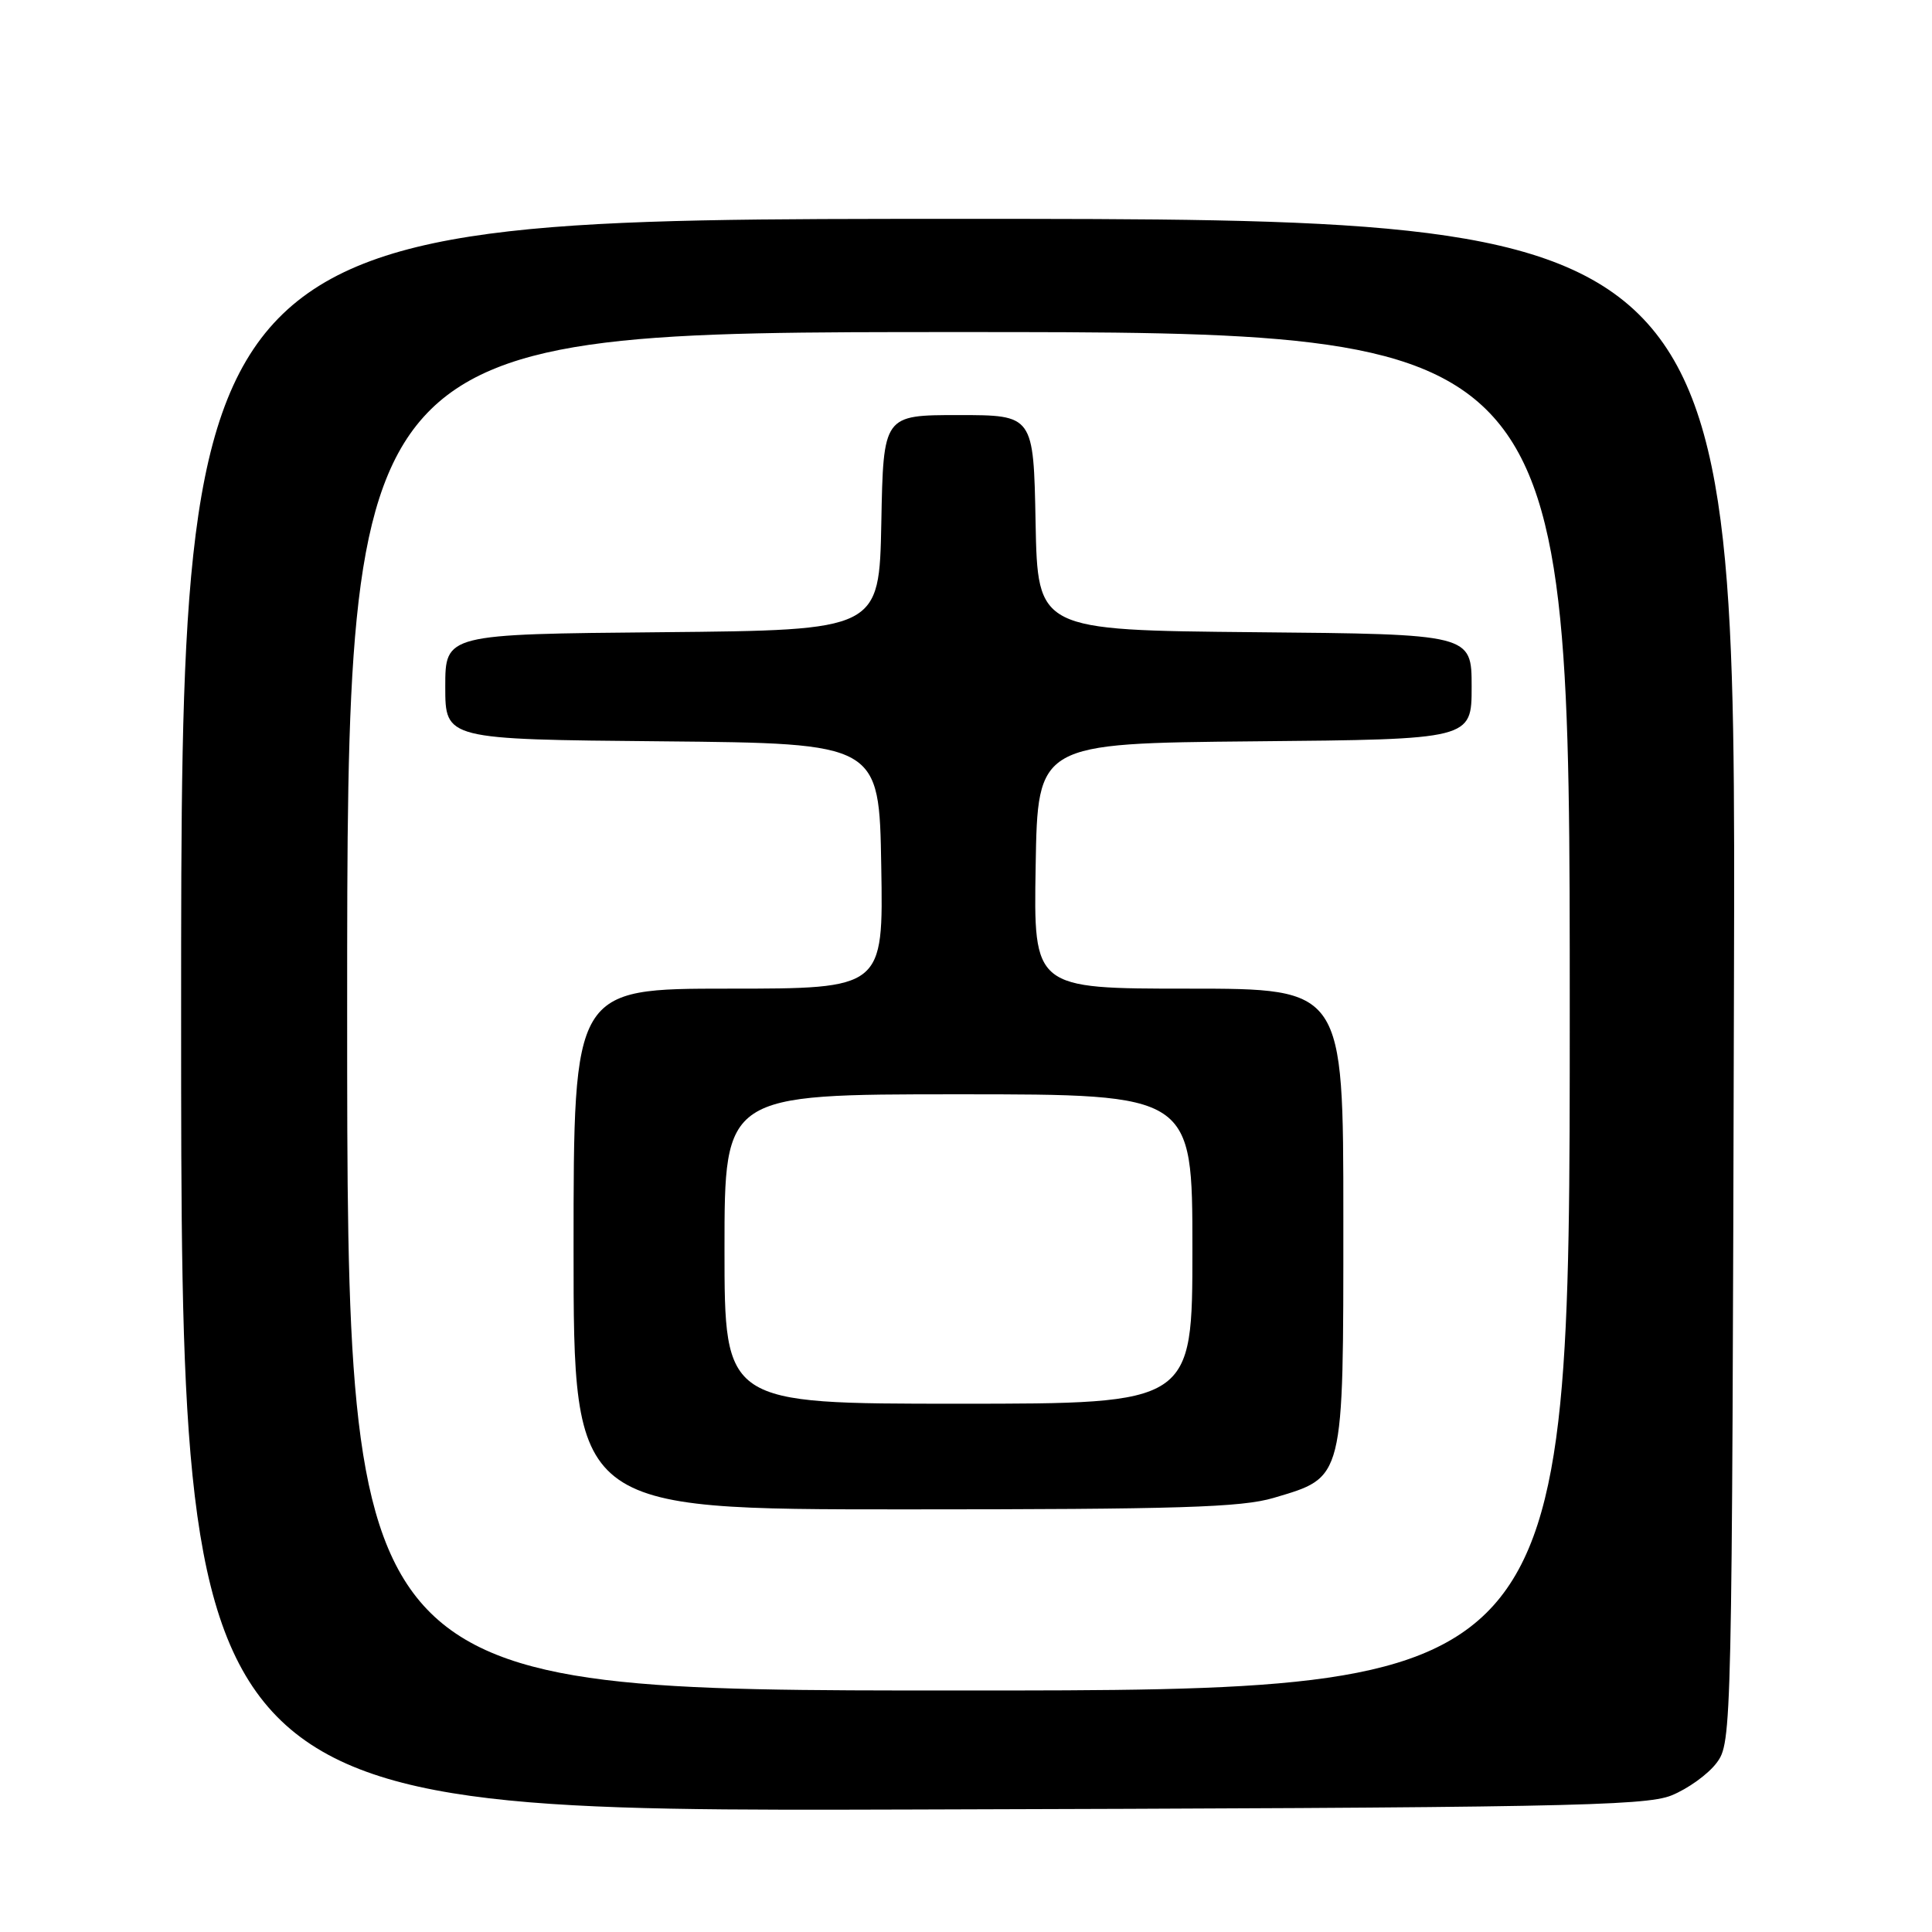 <?xml version="1.0" encoding="UTF-8" standalone="no"?>
<!DOCTYPE svg PUBLIC "-//W3C//DTD SVG 1.1//EN" "http://www.w3.org/Graphics/SVG/1.1/DTD/svg11.dtd" >
<svg xmlns="http://www.w3.org/2000/svg" xmlns:xlink="http://www.w3.org/1999/xlink" version="1.1" viewBox="0 0 256 256">
 <g >
 <path fill="currentColor"
d=" M 221.46 237.91 C 223.63 237.04 226.33 235.10 227.46 233.59 C 229.48 230.88 229.50 229.81 229.76 129.93 C 230.03 29.00 230.03 29.00 127.01 29.00 C 24.00 29.00 24.00 29.00 24.00 134.52 C 24.00 240.05 24.00 240.05 120.75 239.77 C 206.31 239.53 217.96 239.32 221.46 237.91 Z  M 46.00 134.00 C 46.00 44.00 46.00 44.00 127.00 44.00 C 208.00 44.00 208.00 44.00 208.00 134.00 C 208.00 224.00 208.00 224.00 127.00 224.00 C 46.00 224.00 46.00 224.00 46.00 134.00 Z  M 168.76 198.48 C 178.17 195.68 178.00 196.37 178.00 161.37 C 178.00 131.00 178.00 131.00 157.48 131.00 C 136.95 131.00 136.95 131.00 137.23 114.75 C 137.50 98.50 137.50 98.50 166.25 98.23 C 195.00 97.97 195.00 97.97 195.00 91.00 C 195.00 84.03 195.00 84.03 166.25 83.77 C 137.50 83.50 137.50 83.50 137.22 69.25 C 136.95 55.00 136.95 55.00 127.00 55.00 C 117.05 55.00 117.05 55.00 116.78 69.25 C 116.50 83.50 116.50 83.50 87.75 83.77 C 59.00 84.03 59.00 84.03 59.00 91.00 C 59.00 97.97 59.00 97.97 87.75 98.23 C 116.50 98.50 116.50 98.50 116.77 114.75 C 117.05 131.00 117.05 131.00 96.52 131.00 C 76.00 131.00 76.00 131.00 76.00 165.50 C 76.00 200.00 76.00 200.00 119.82 200.00 C 156.14 200.00 164.51 199.74 168.76 198.48 Z  M 96.00 165.50 C 96.00 145.00 96.00 145.00 127.00 145.00 C 158.00 145.00 158.00 145.00 158.00 165.50 C 158.00 186.00 158.00 186.00 127.00 186.00 C 96.00 186.00 96.00 186.00 96.00 165.50 Z "/>
</g>
</svg>